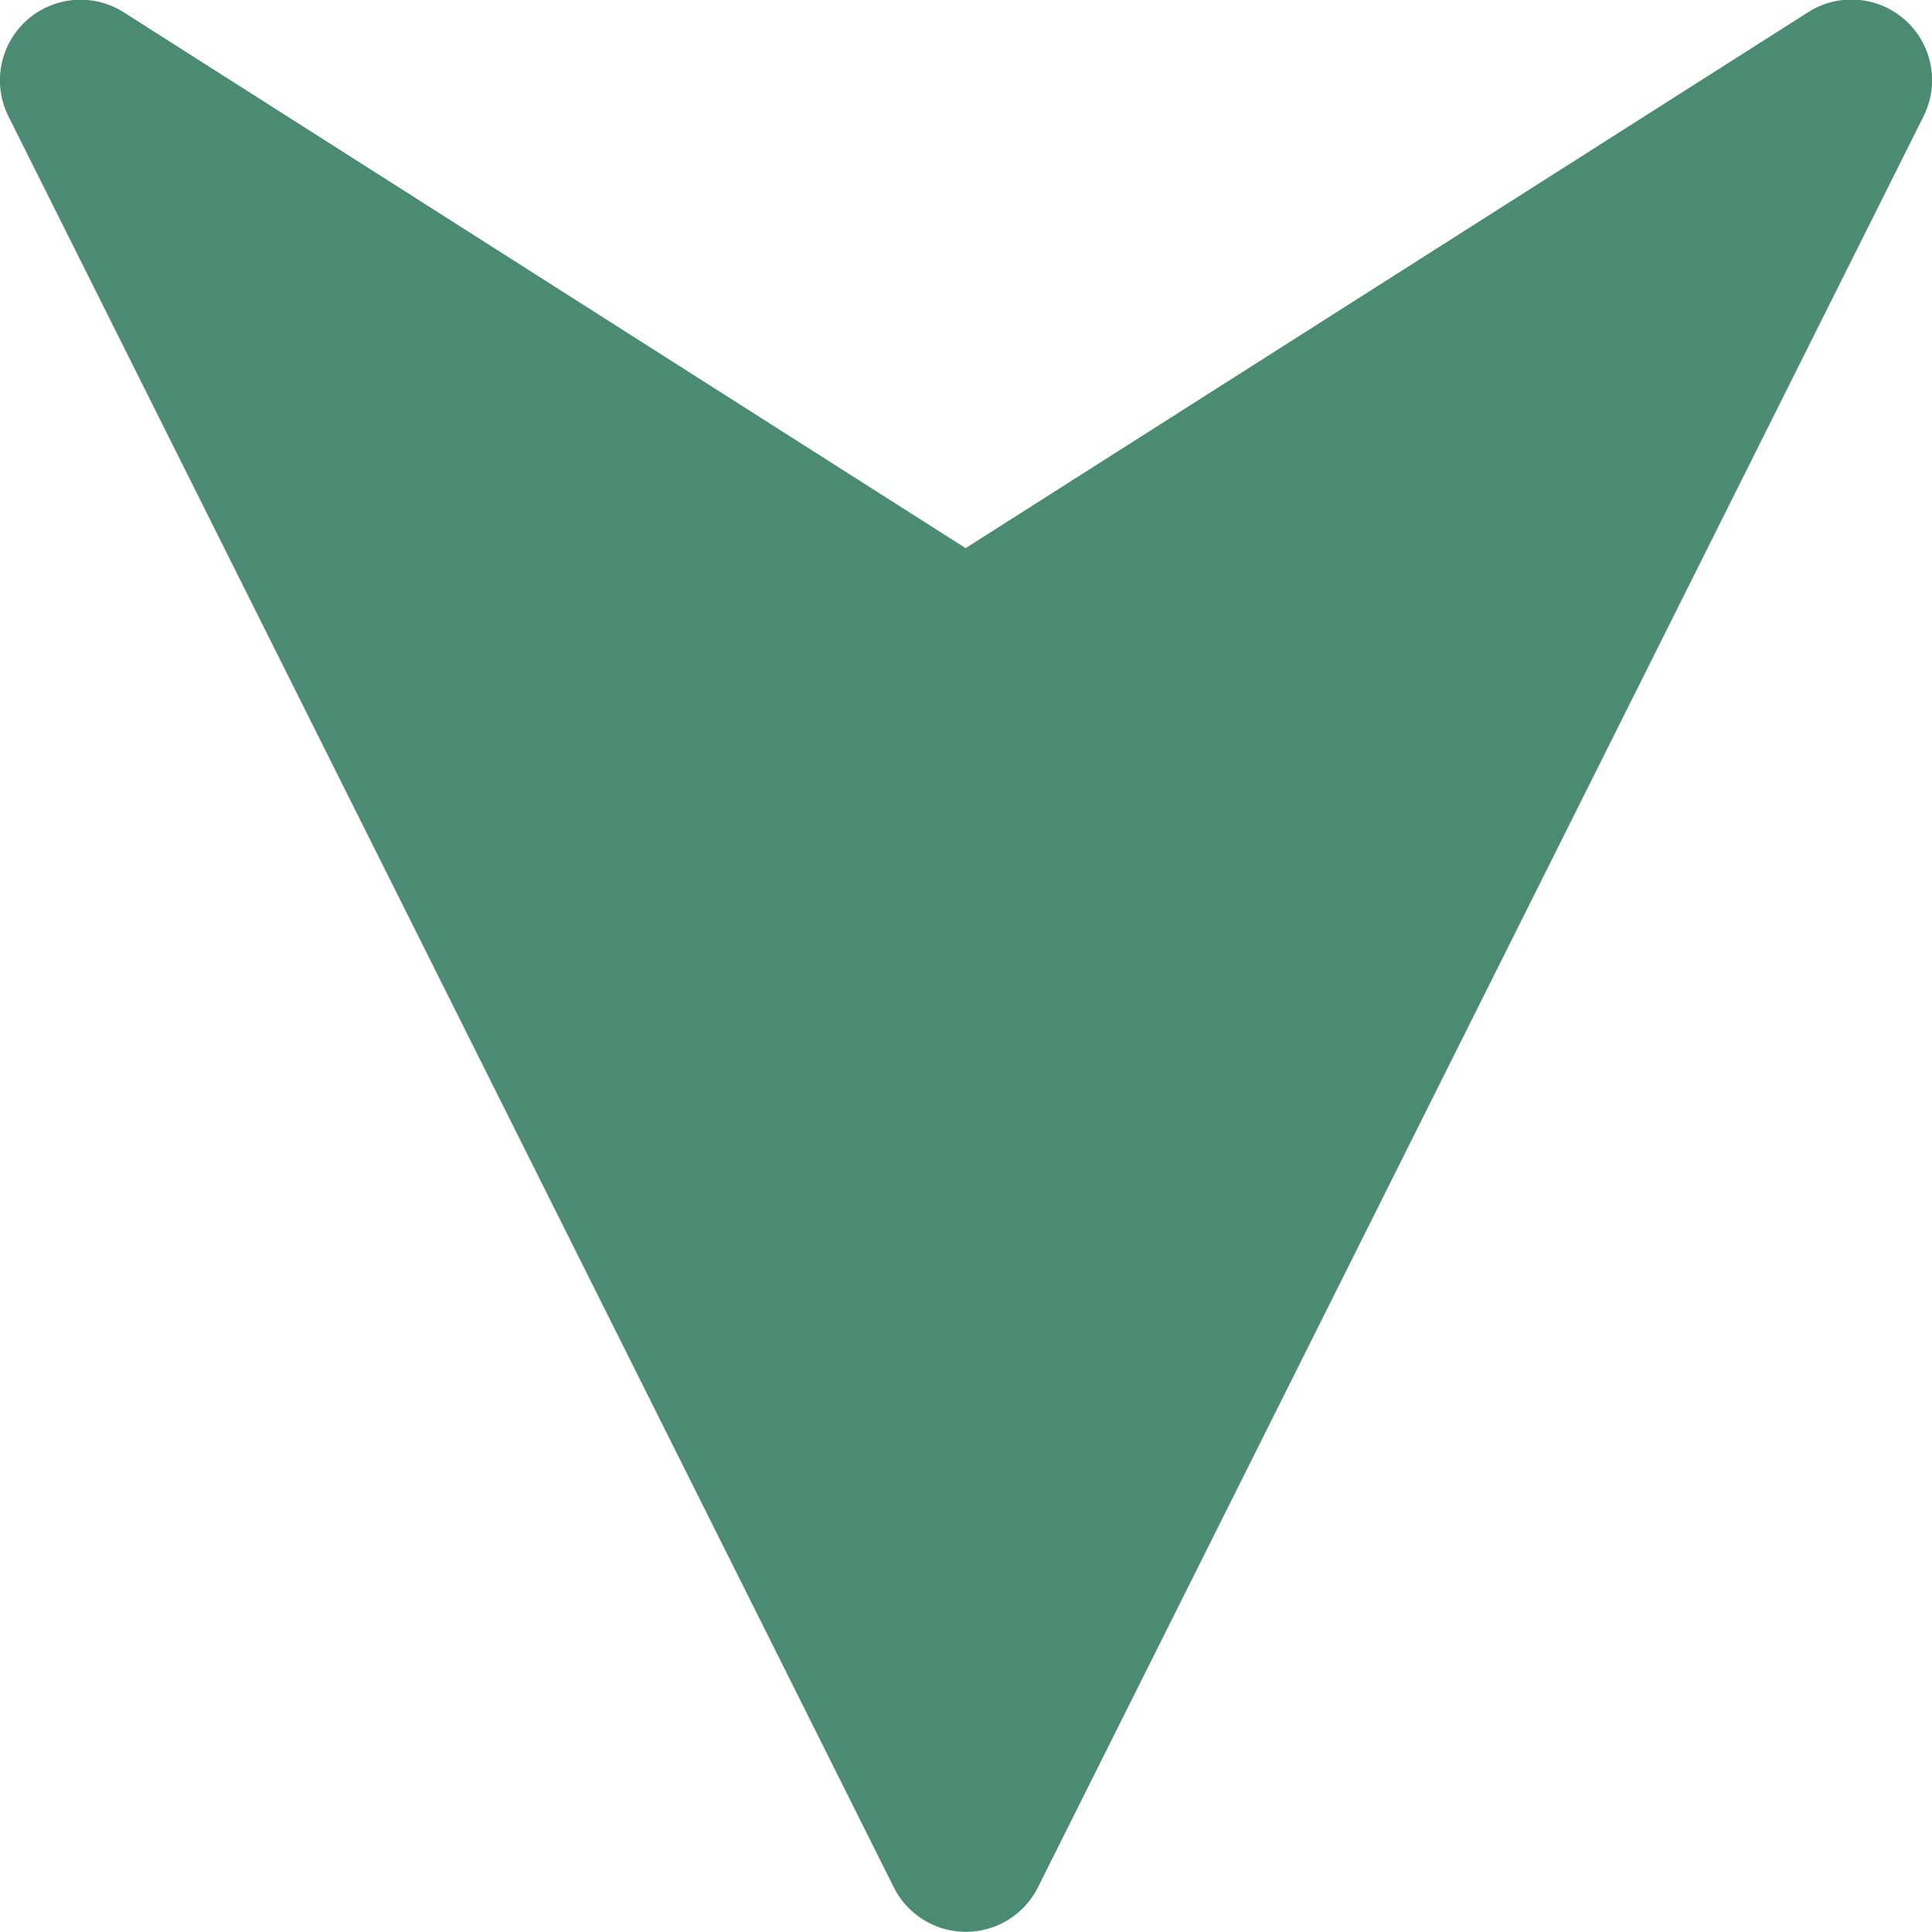 <svg xmlns="http://www.w3.org/2000/svg" width="15.364" height="15.363" viewBox="0 0 15.364 15.363"><defs><style>.a{fill:#4c8b73;}</style></defs><g transform="translate(15.363 -0.003) rotate(90)"><g transform="translate(0.003 0)"><path class="a" d="M15.012,7.109.929.067A.641.641,0,0,0,.1.984l4.262,6.7L.1,14.38a.641.641,0,0,0,.826.917L15.012,8.255a.641.641,0,0,0,0-1.146Z" transform="translate(-0.003 0)"/></g></g></svg>